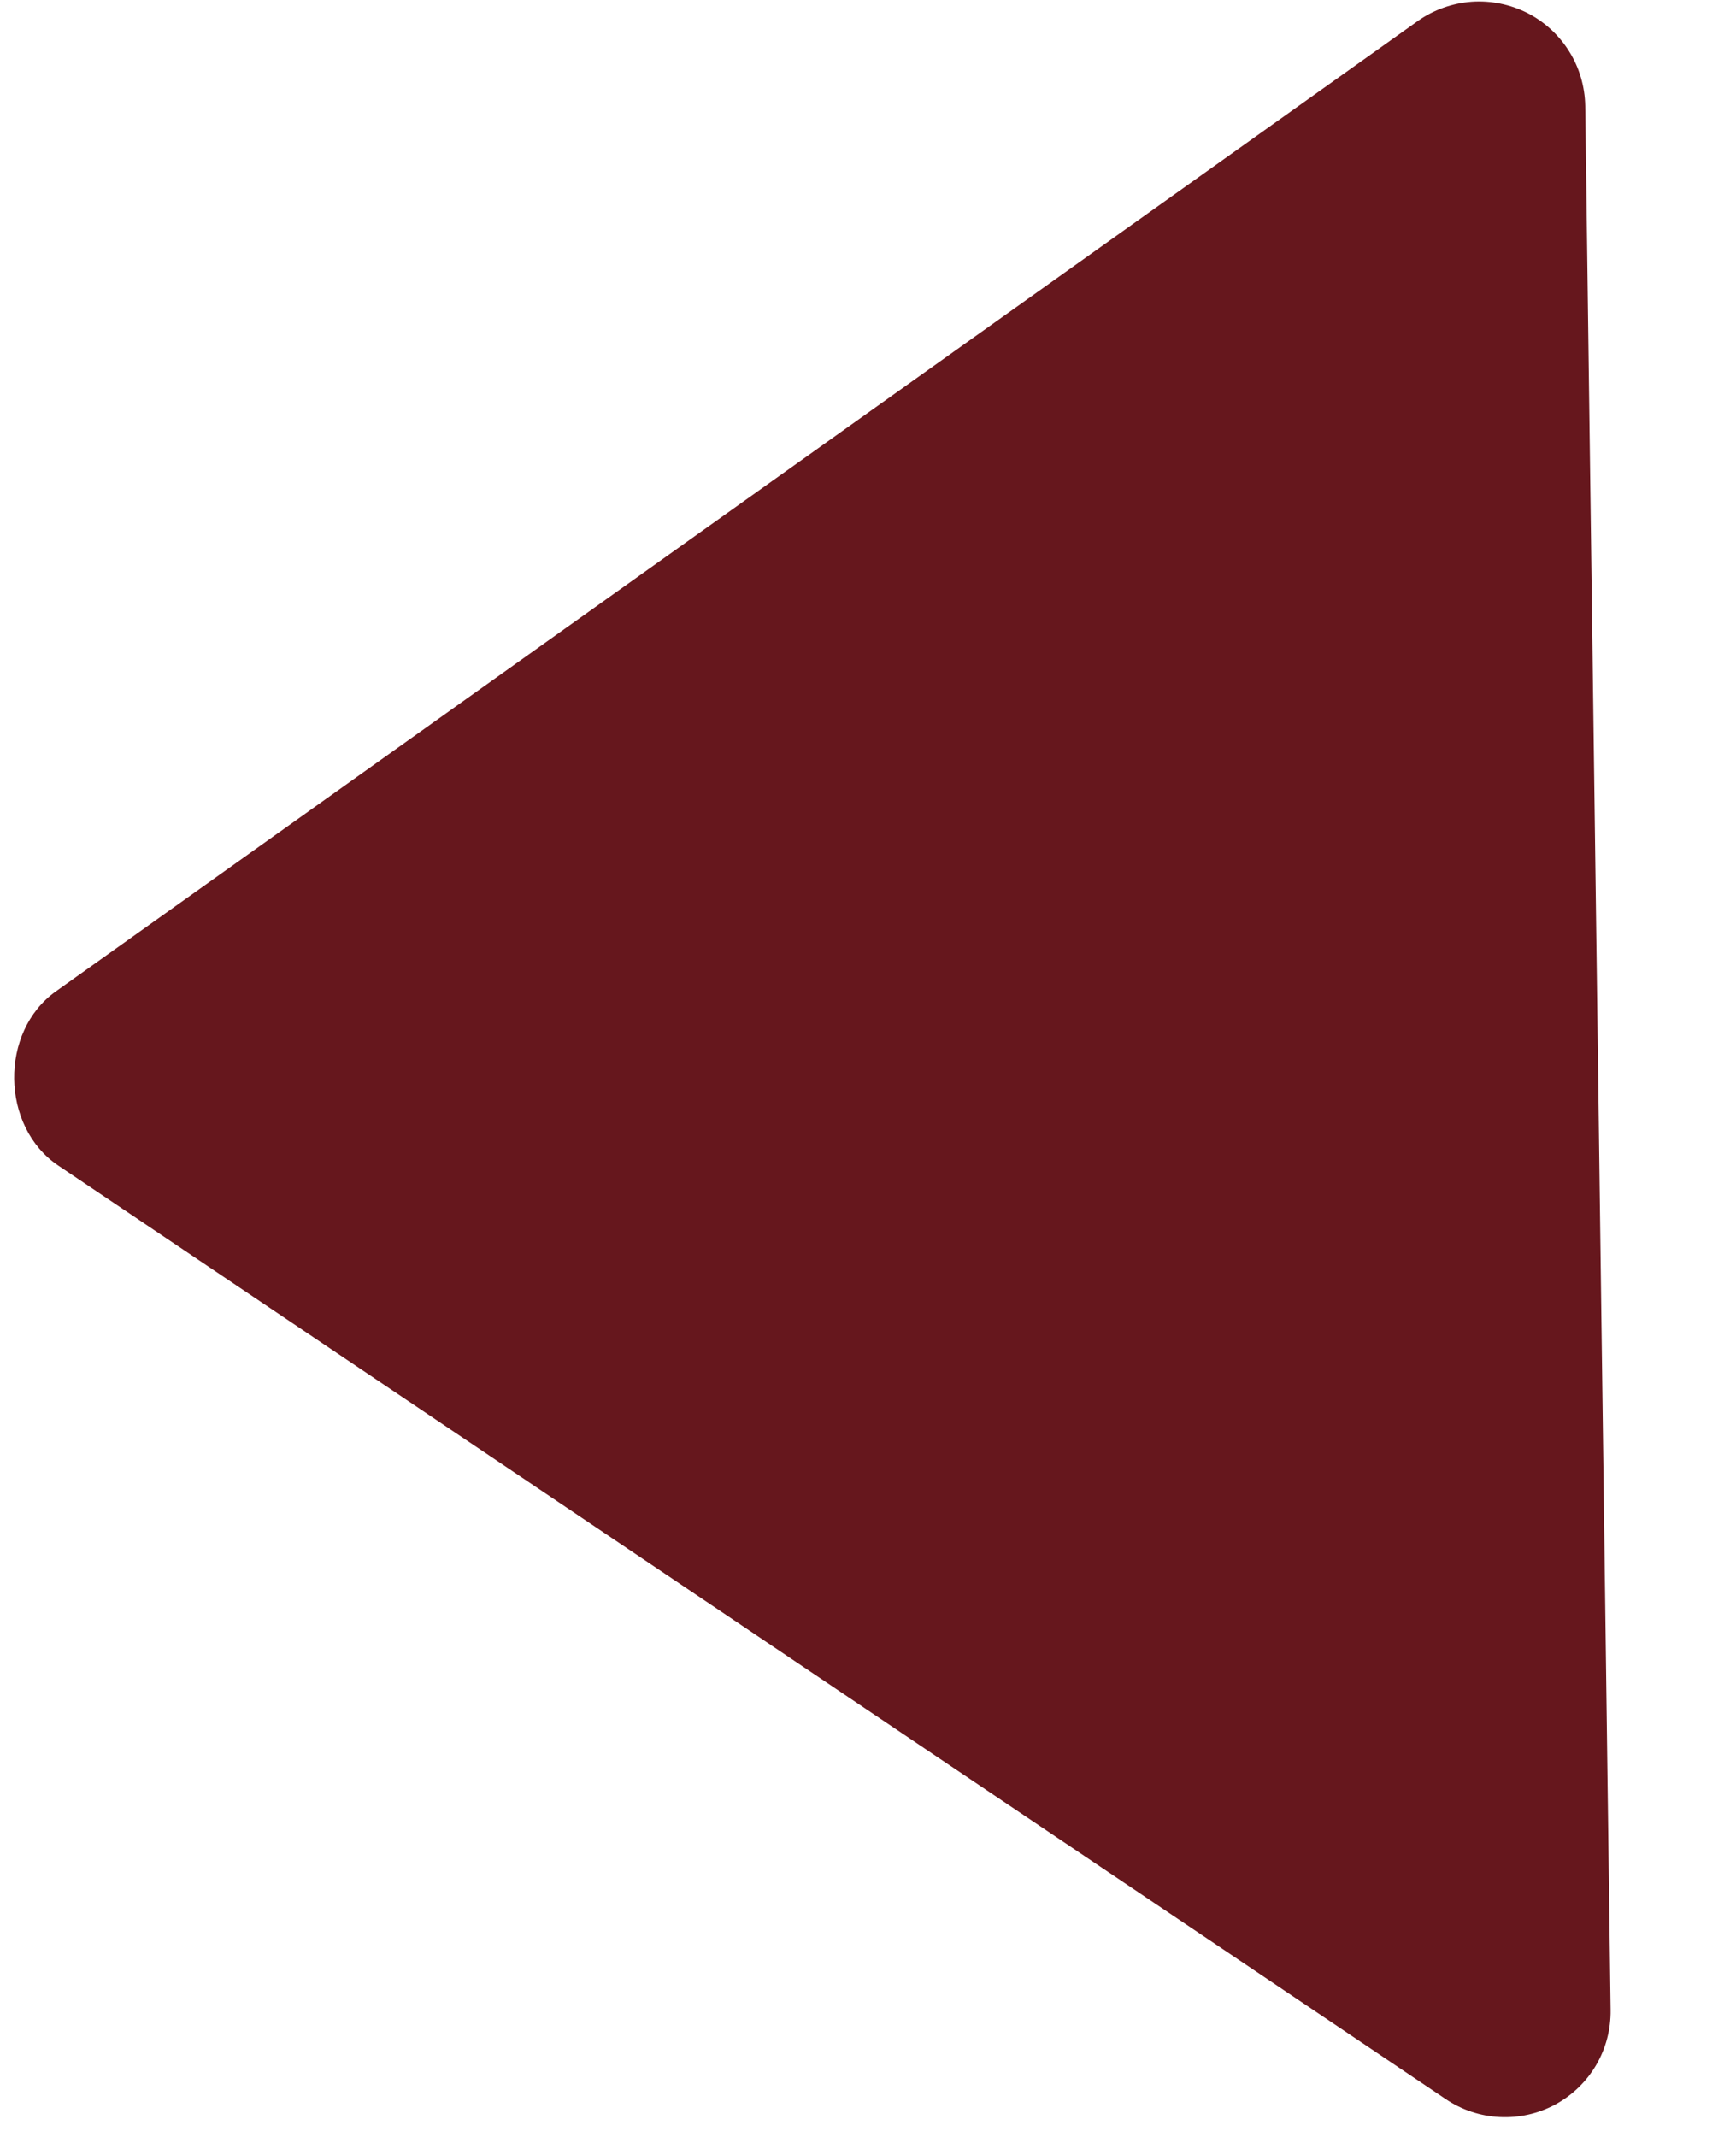 <svg width="13" height="16" viewBox="0 0 13 16" fill="none" xmlns="http://www.w3.org/2000/svg">
<path d="M12.061 15.049L11.871 0.792C11.868 0.647 11.827 0.506 11.75 0.384C11.674 0.262 11.565 0.162 11.437 0.097C11.308 0.032 11.164 0.003 11.02 0.013C10.876 0.024 10.737 0.073 10.619 0.156L0.418 7.423C-0.005 7.724 0.004 8.435 0.435 8.726L10.827 15.717C10.947 15.798 11.087 15.844 11.231 15.851C11.376 15.858 11.519 15.826 11.647 15.757C11.774 15.688 11.88 15.586 11.953 15.461C12.026 15.336 12.063 15.194 12.061 15.049Z" fill="#66171D"/>
</svg>
